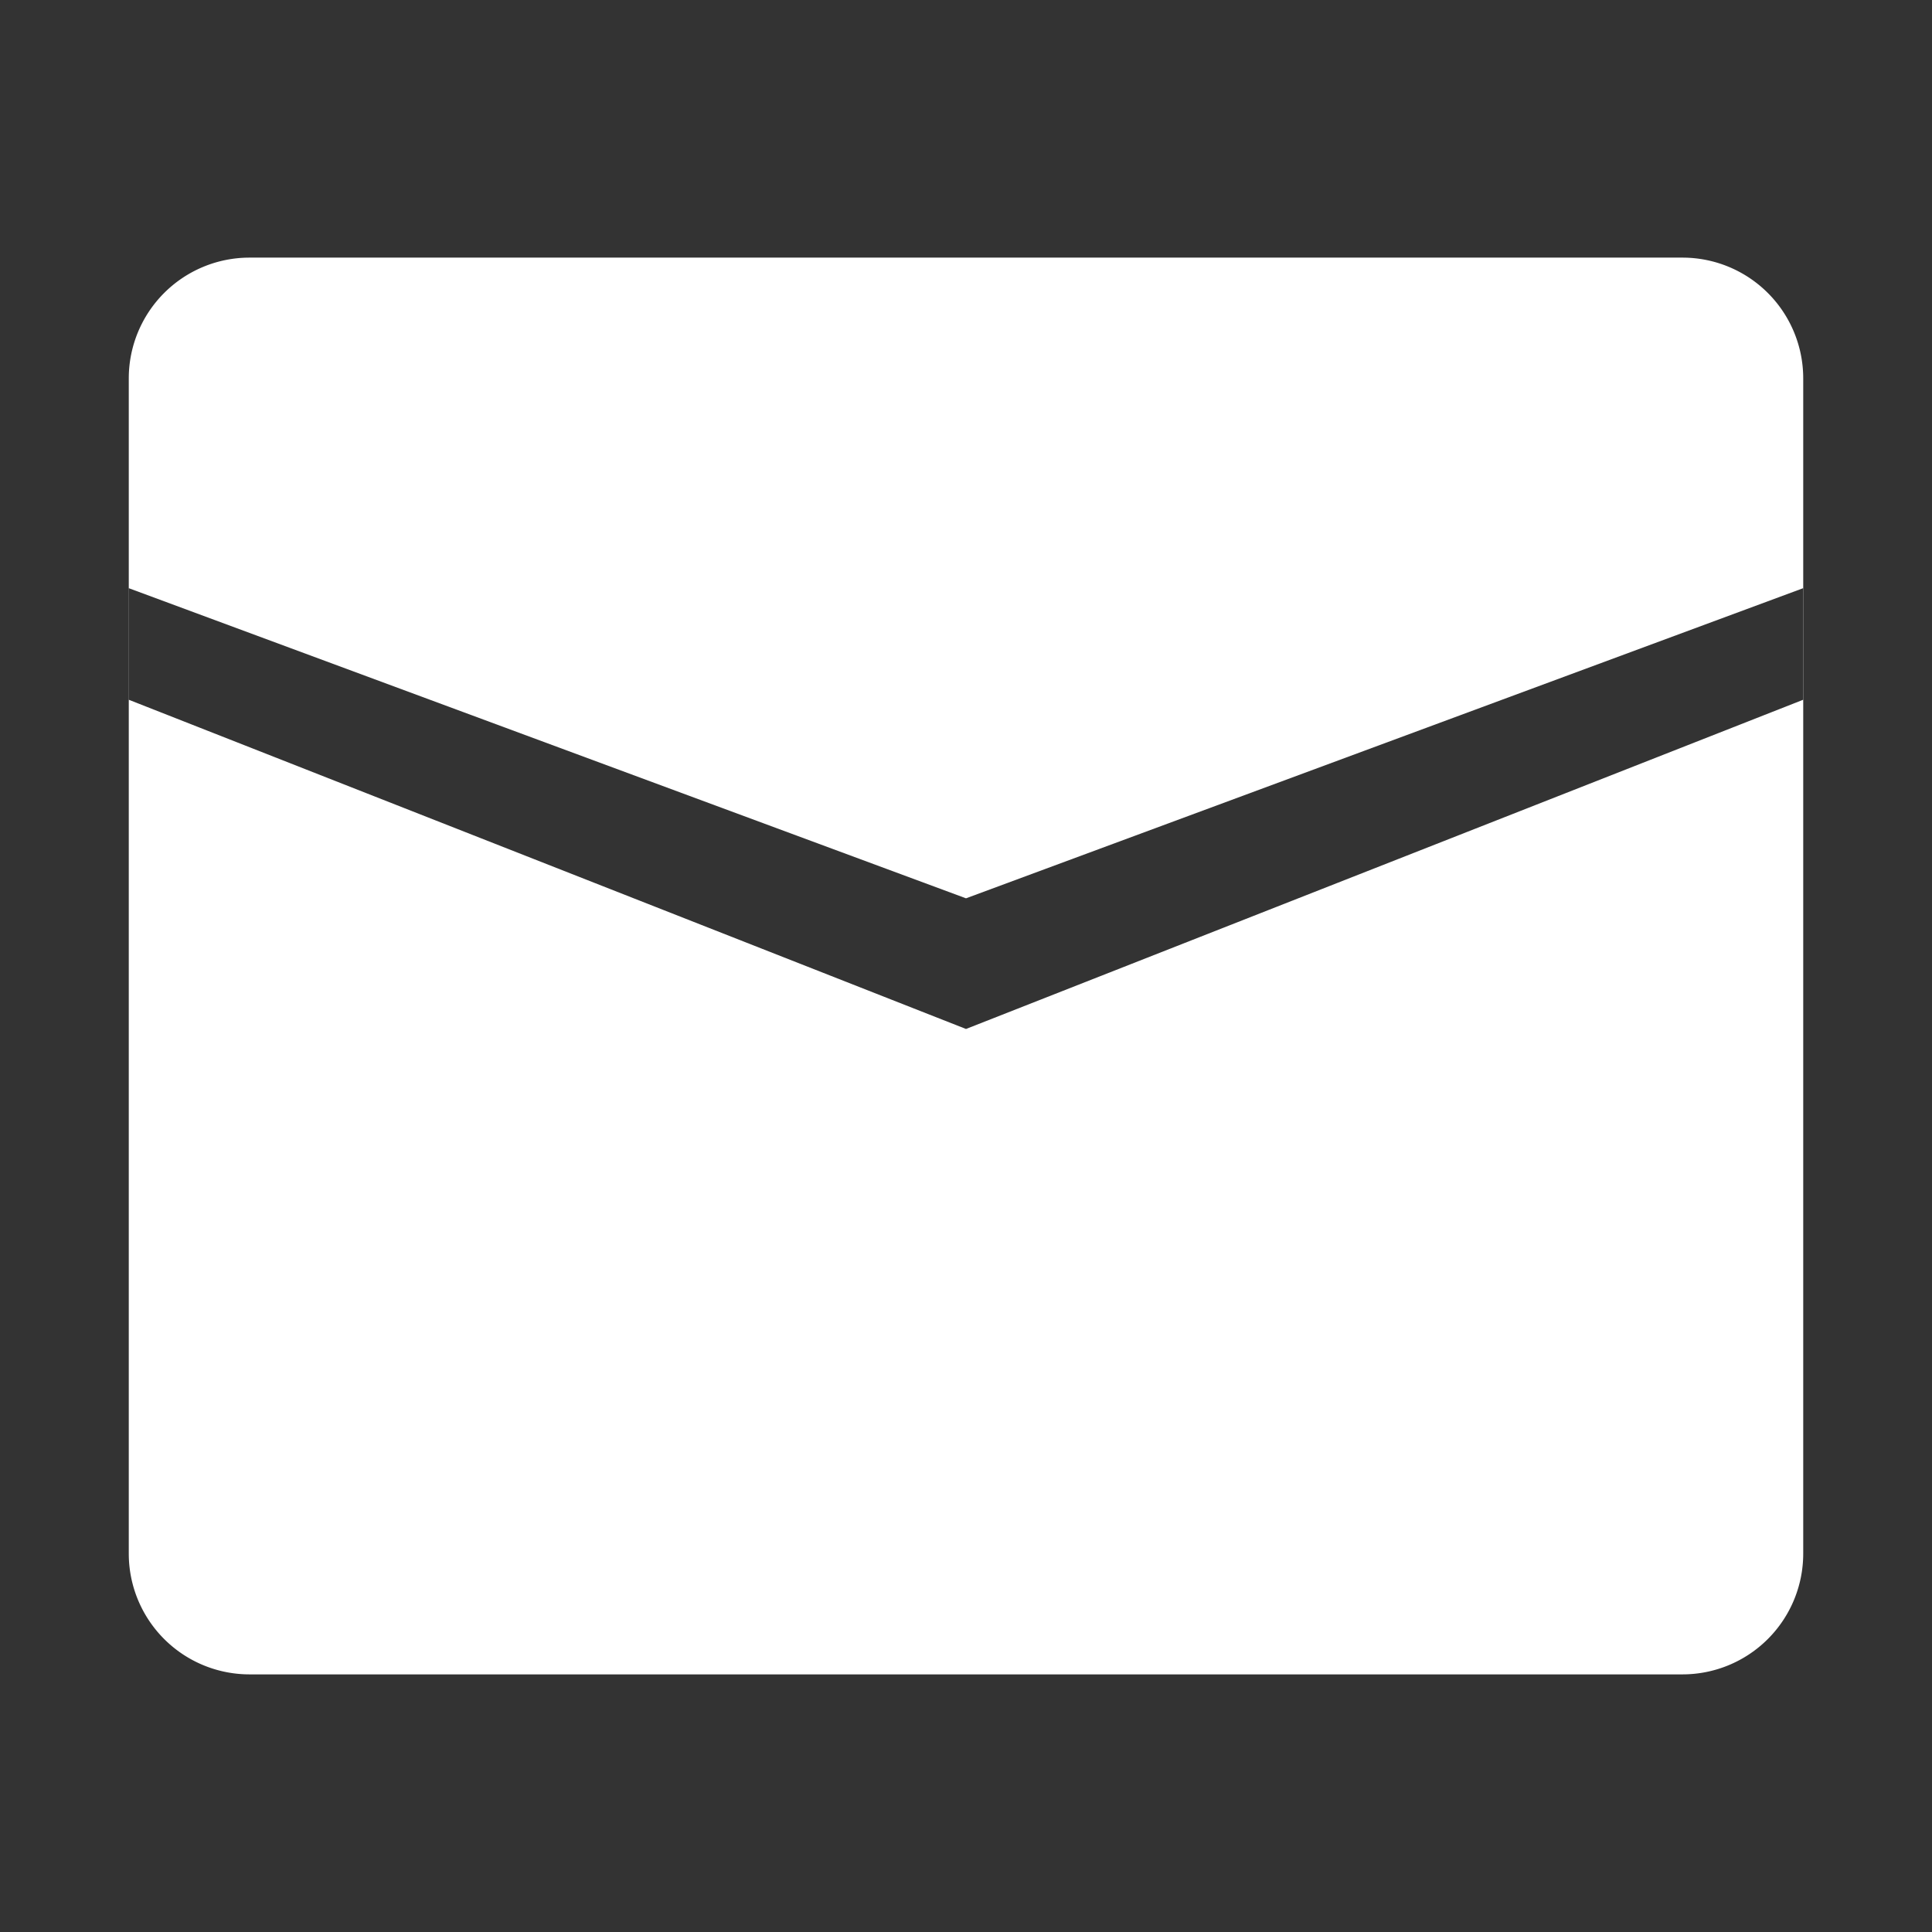 <?xml version="1.0" standalone="no"?><!DOCTYPE svg PUBLIC "-//W3C//DTD SVG 1.1//EN" "http://www.w3.org/Graphics/SVG/1.1/DTD/svg11.dtd"><svg t="1705924591266" class="icon" viewBox="0 0 1024 1024" version="1.1" xmlns="http://www.w3.org/2000/svg" p-id="16278" xmlns:xlink="http://www.w3.org/1999/xlink" width="200" height="200"><rect x="0" y="0" width="1024" height="1024" fill="#333333" stroke="none"/><path d="M891.744 136.544a64 64 0 0 1 64 64v622.912a64 64 0 0 1-64 64H132.256a64 64 0 0 1-64-64V200.544a64 64 0 0 1 64-64h759.488z m63.904 175.232L512 476.128 68.32 311.776v59.136L512 545.376l443.648-174.464V311.776z" fill="#ffffff" p-id="16279"></path></svg>